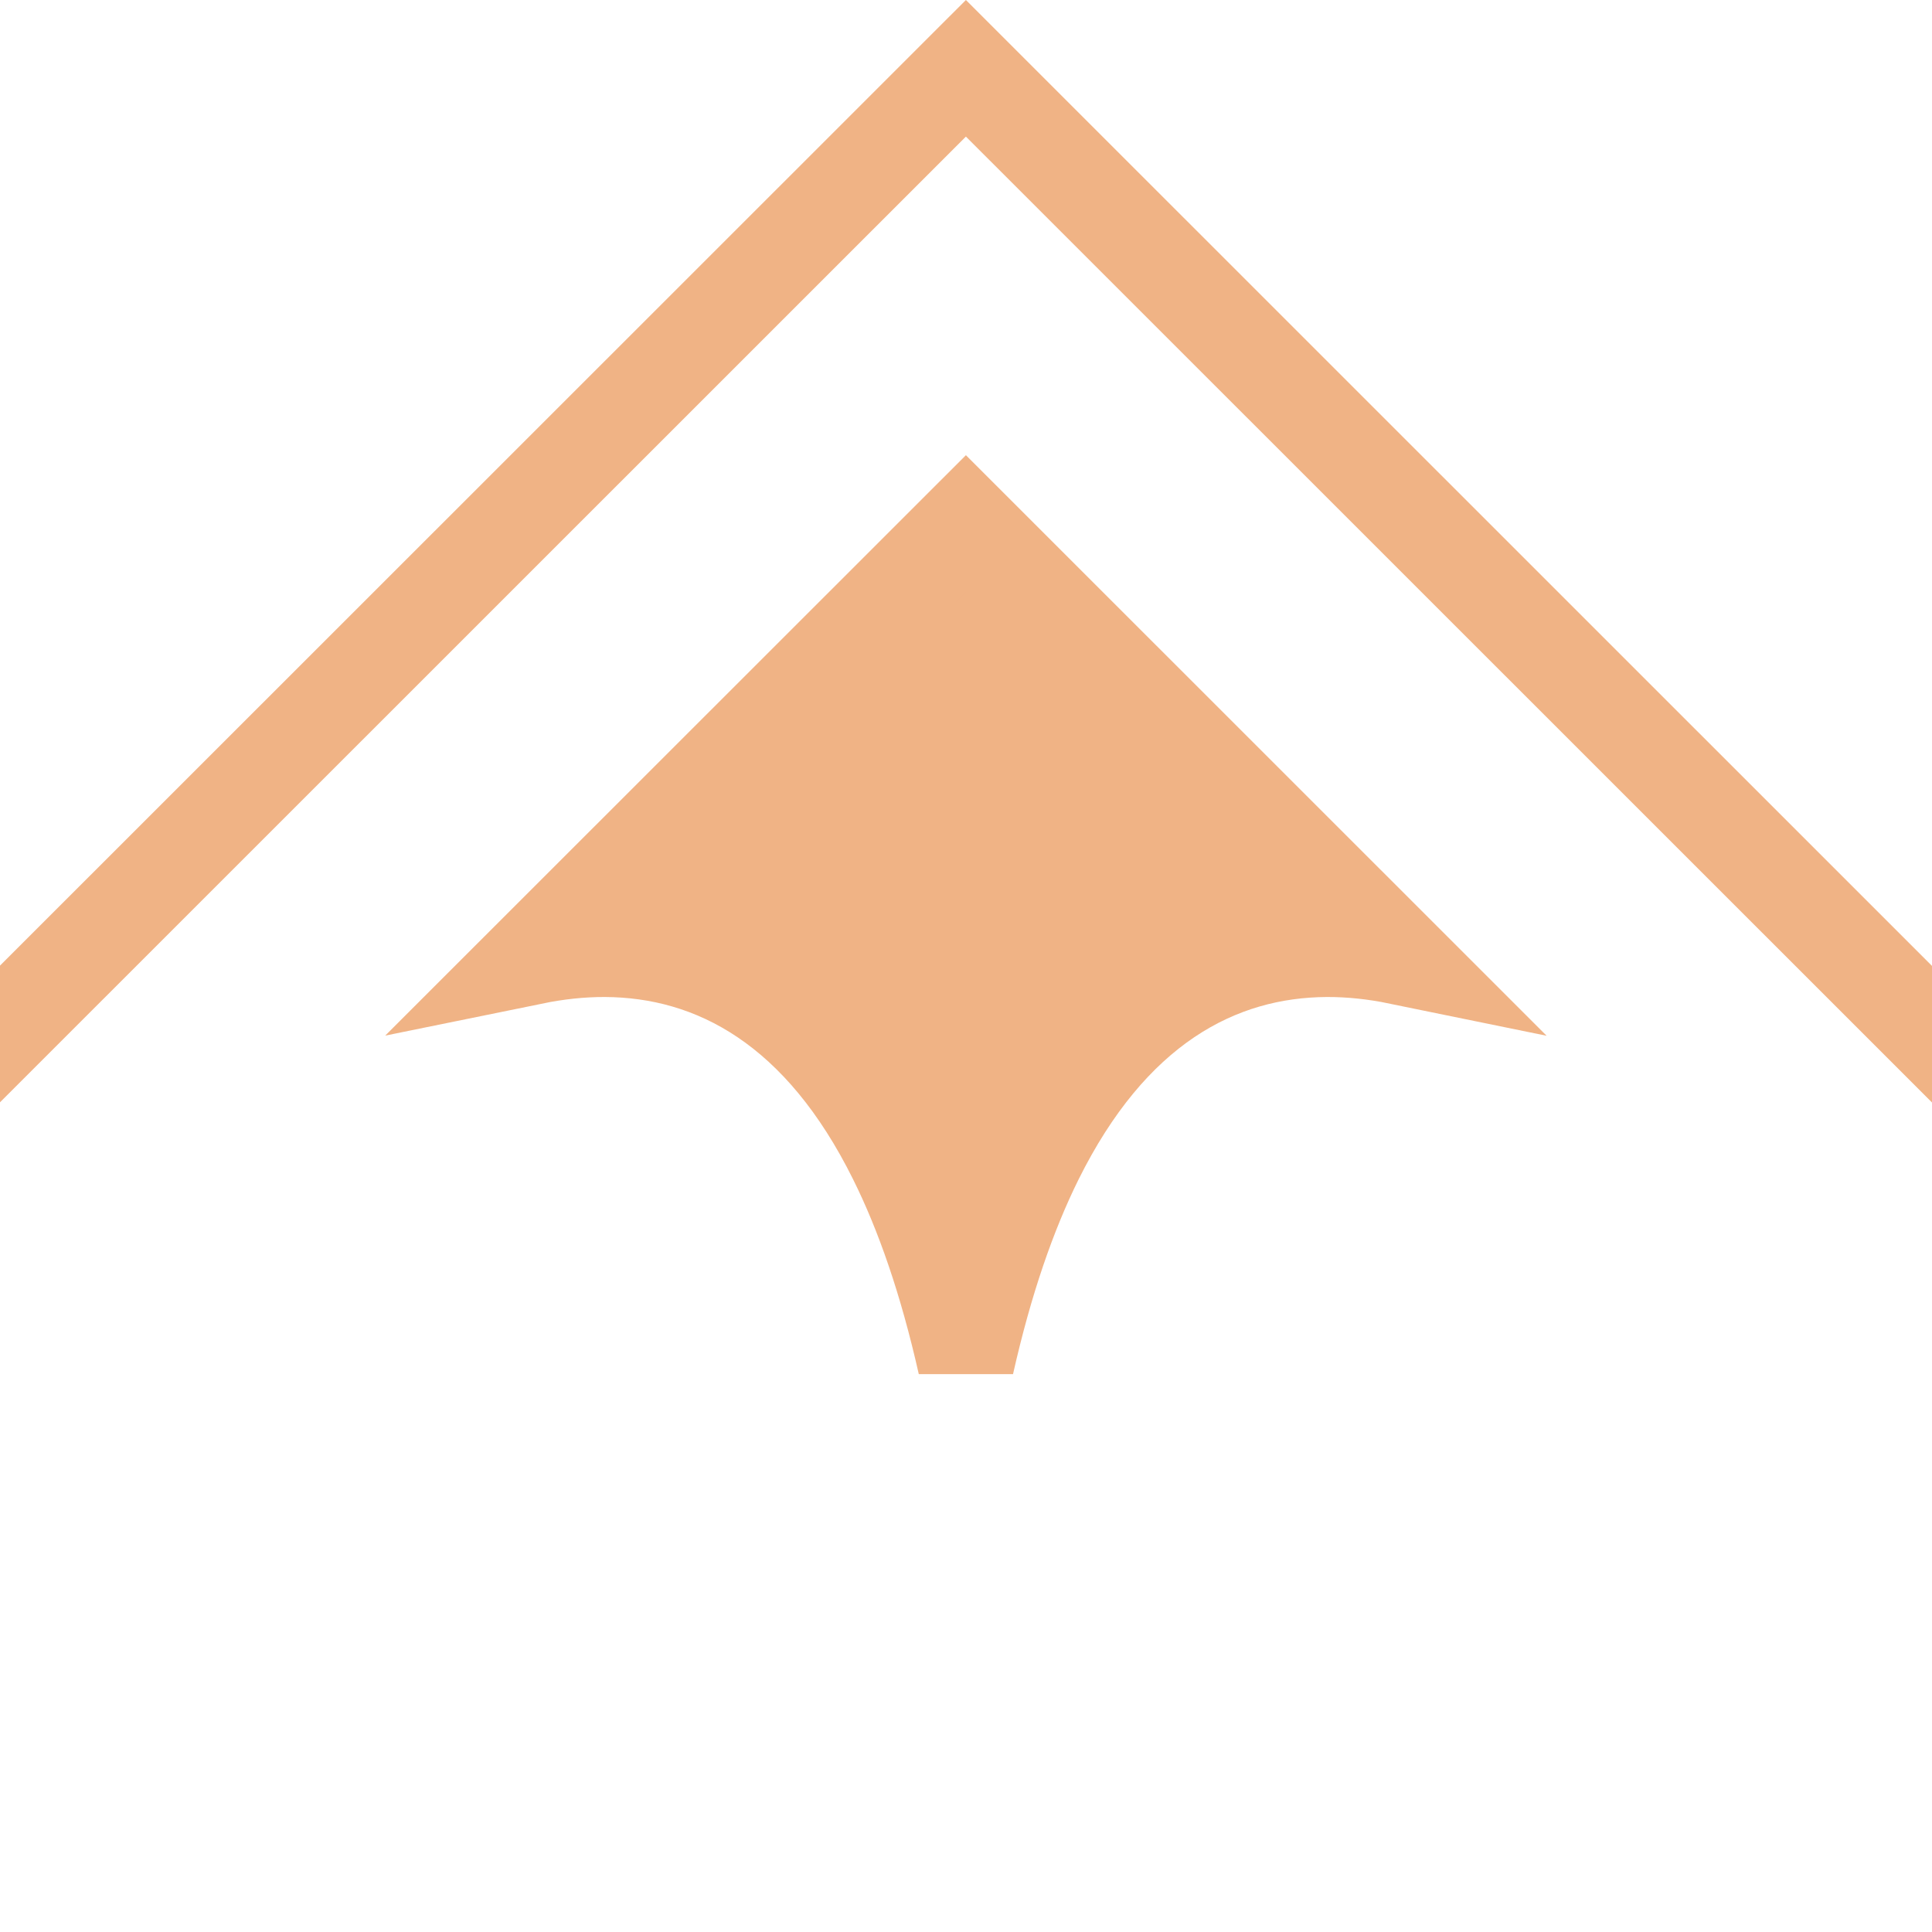 <svg width="20" height="20" viewBox="0 0 20 20" fill="none" xmlns="http://www.w3.org/2000/svg">
<path fill-rule="evenodd" clip-rule="evenodd" d="M9.999 0L20.001 10V11.414L9.999 1.414L3.68804e-07 11.411L0 9.996L9.999 0Z" fill="#F0B385"/>
<path d="M6.266 9.821C6.013 9.82 5.763 9.848 5.518 9.898L9.999 5.419L14.479 9.898C14.235 9.848 13.985 9.82 13.732 9.821C13.177 9.824 12.611 9.967 12.083 10.323C11.558 10.677 11.098 11.222 10.718 11.986C10.435 12.557 10.192 13.259 9.999 14.115C9.806 13.259 9.563 12.557 9.279 11.986C8.9 11.222 8.44 10.677 7.915 10.323C7.387 9.967 6.821 9.824 6.266 9.821Z" fill="#F0B385" stroke="#F0B385"/>
</svg>
